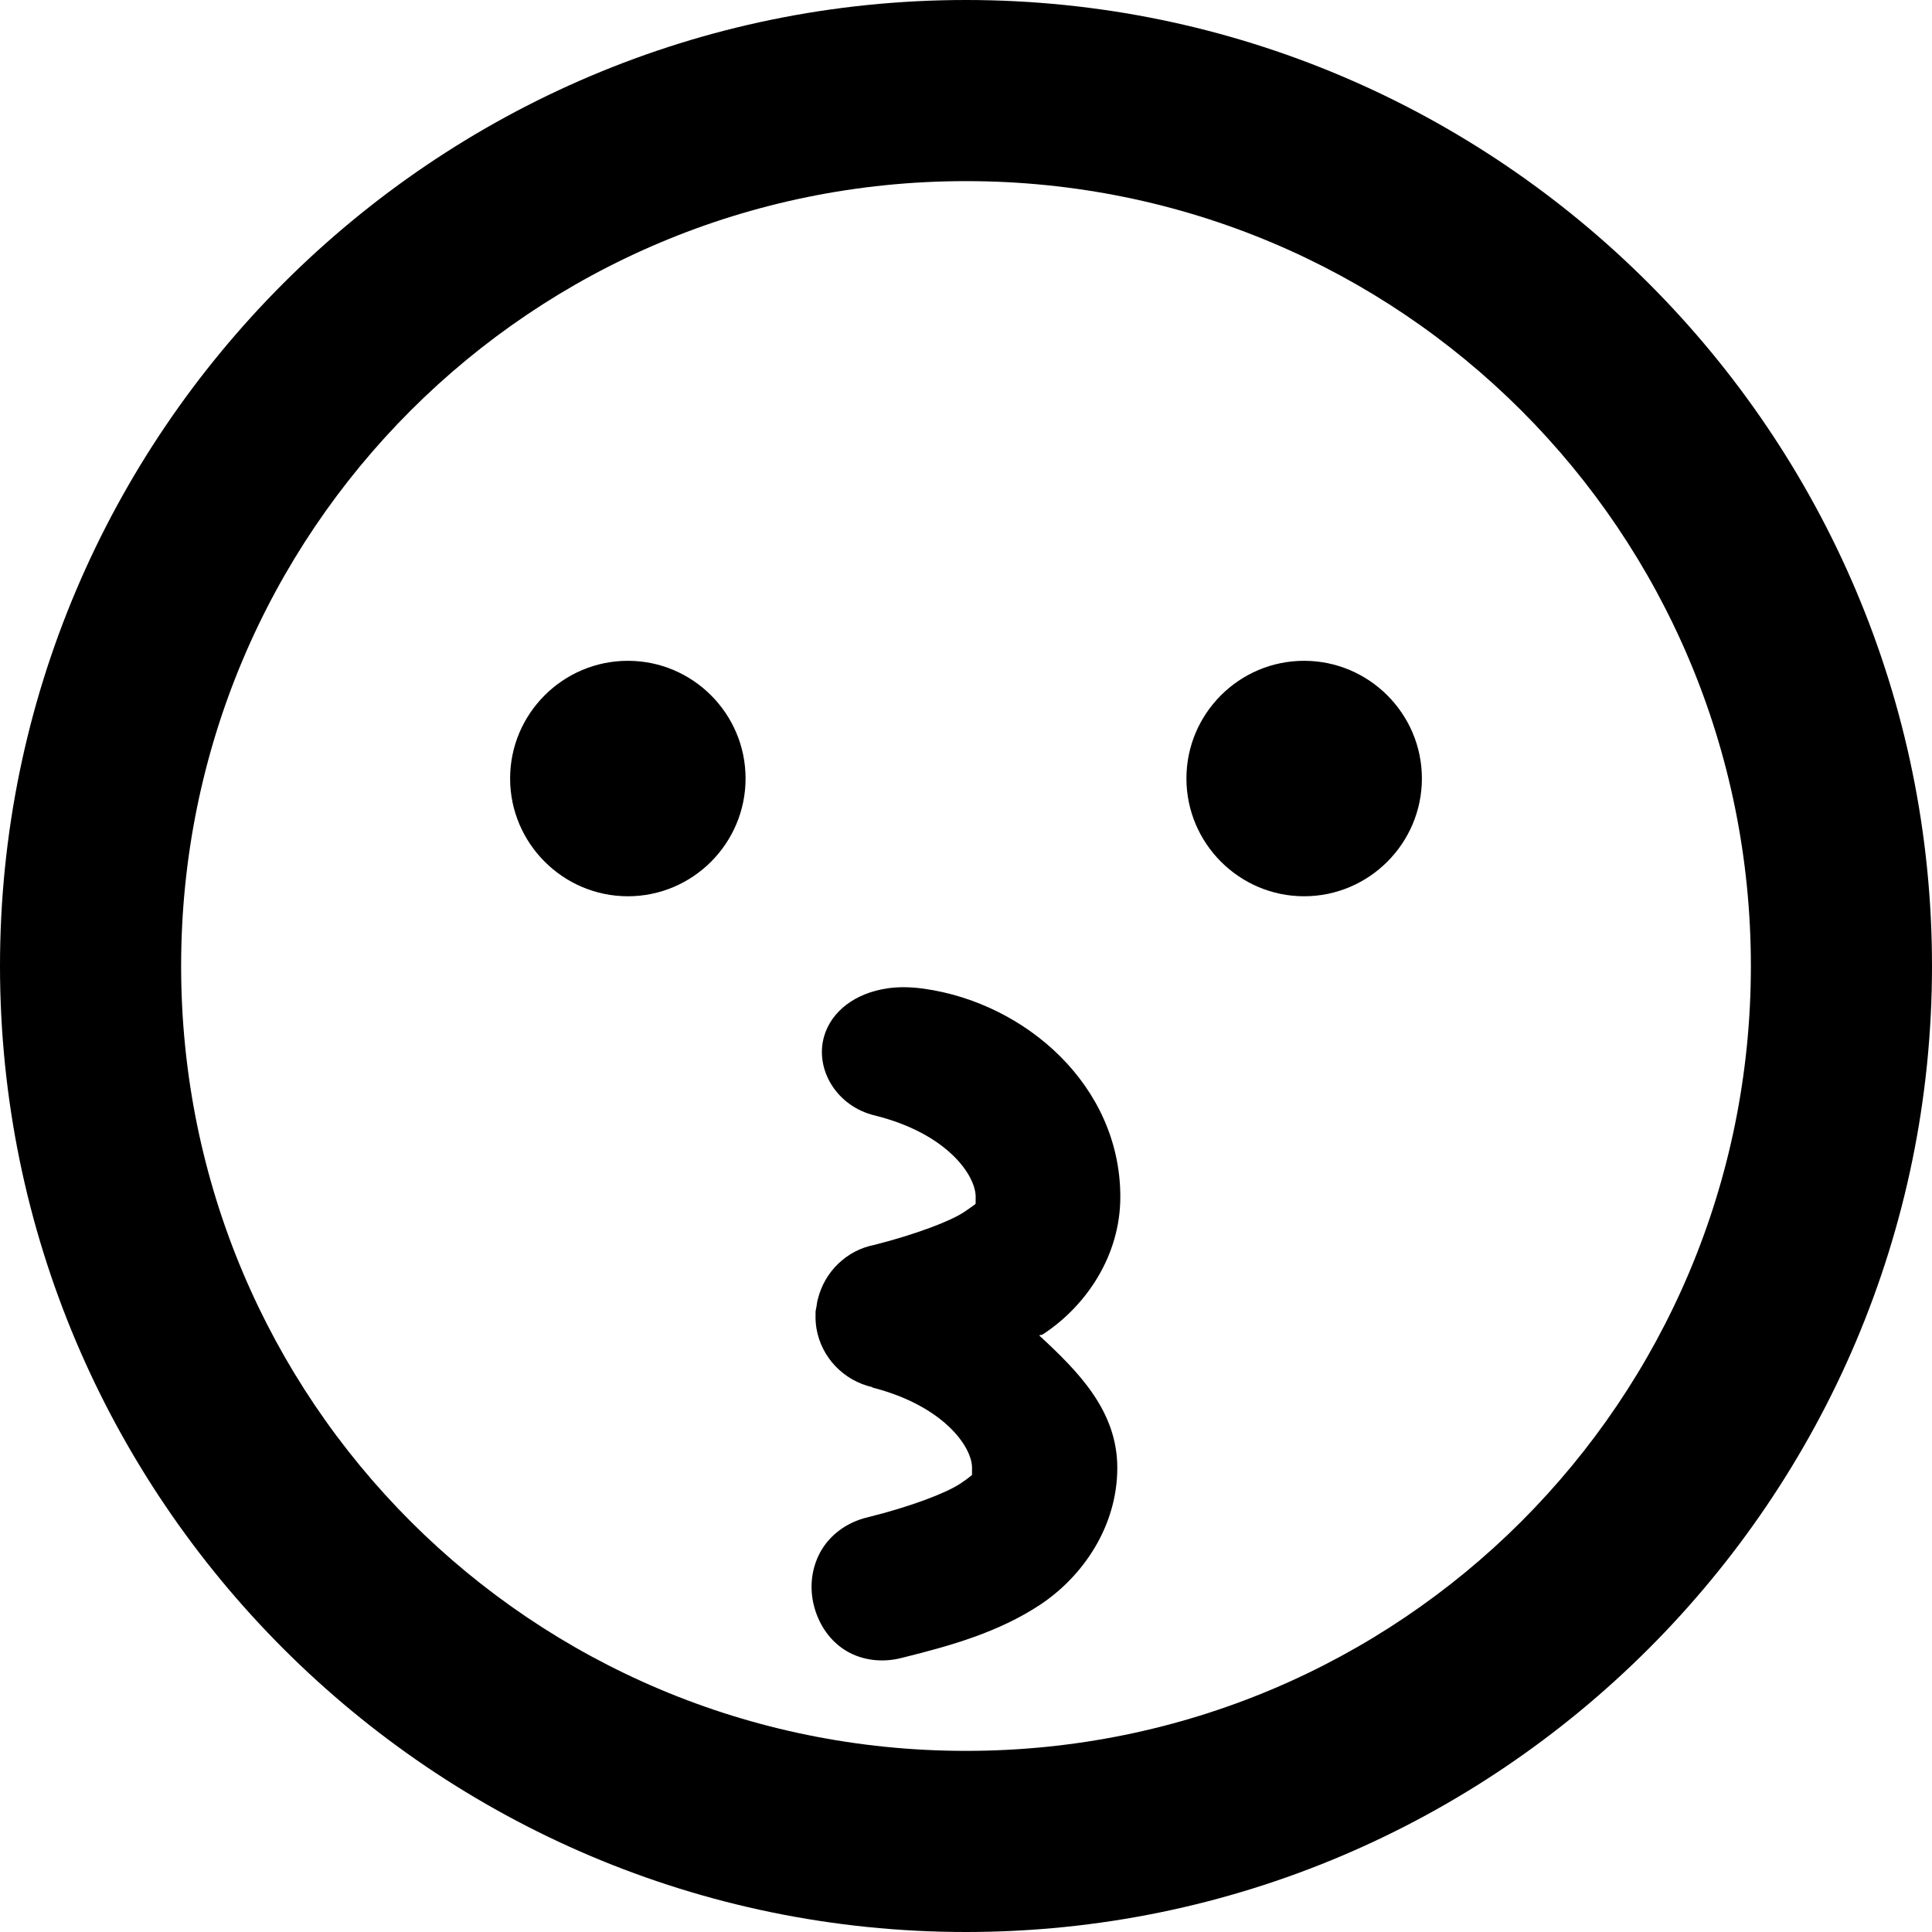 <!-- Generated by IcoMoon.io -->
<svg version="1.1" xmlns="http://www.w3.org/2000/svg" width="32" height="32" viewBox="0 0 32 32">
<title>emoji-kiss-r</title>
<path d="M16 0c-8.819 0-16 7.181-16 16s7.181 16 16 16c8.819 0 16-7.181 16-16s-7.181-16-16-16zM16 3c7.198 0 13 5.802 13 13s-5.802 13-13 13c-7.198 0-13-5.802-13-13s5.802-13 13-13zM10.4 10.945c-1.075 0-1.951 0.875-1.951 1.949s0.877 1.951 1.951 1.951c1.075 0 1.949-0.877 1.949-1.951s-0.875-1.949-1.949-1.949zM21.6 10.945c-1.075 0-1.949 0.875-1.949 1.949s0.875 1.951 1.949 1.951c1.075 0 1.951-0.877 1.951-1.951s-0.877-1.949-1.951-1.949zM14.709 16.367v0.002c-0.552 0.077-0.94 0.387-1.059 0.795-0.158 0.544 0.205 1.164 0.848 1.314 1.194 0.299 1.662 0.991 1.662 1.344 0 0.124-0.002 0.12 0 0.117s-0.052 0.044-0.199 0.141c-0.222 0.146-0.789 0.364-1.477 0.539-0.461 0.088-0.827 0.444-0.938 0.9-0.001 0.004-0.004 0.007-0.008 0.029-0.006 0.030-0.009 0.059-0.014 0.090s-0.014 0.060-0.016 0.088c0 0.004 0 0.012 0 0.016s0 0.009 0 0.015 0 0.010 0 0.015v-0.001 0.008c-0.002 0.077 0.003 0.153 0.016 0.229 0.082 0.477 0.45 0.859 0.922 0.967 0.004 0.001 0.004 0.008 0.008 0.008 1.175 0.303 1.646 0.98 1.646 1.328 0 0.124-0.002 0.123 0 0.119s-0.051 0.049-0.199 0.146c-0.234 0.154-0.808 0.376-1.529 0.555-0.363 0.085-0.642 0.31-0.789 0.584-0.148 0.277-0.174 0.586-0.104 0.871s0.233 0.555 0.494 0.73c0.261 0.175 0.618 0.238 0.982 0.139 0.816-0.202 1.588-0.425 2.266-0.871 0.71-0.467 1.285-1.298 1.285-2.273 0-0.941-0.642-1.591-1.293-2.191 0.033-0.019 0.029 0.001 0.066-0.023 0.711-0.467 1.277-1.298 1.277-2.273 0-1.846-1.572-3.21-3.248-3.447-0.217-0.031-0.418-0.034-0.602-0.008z"></path>
</svg>
